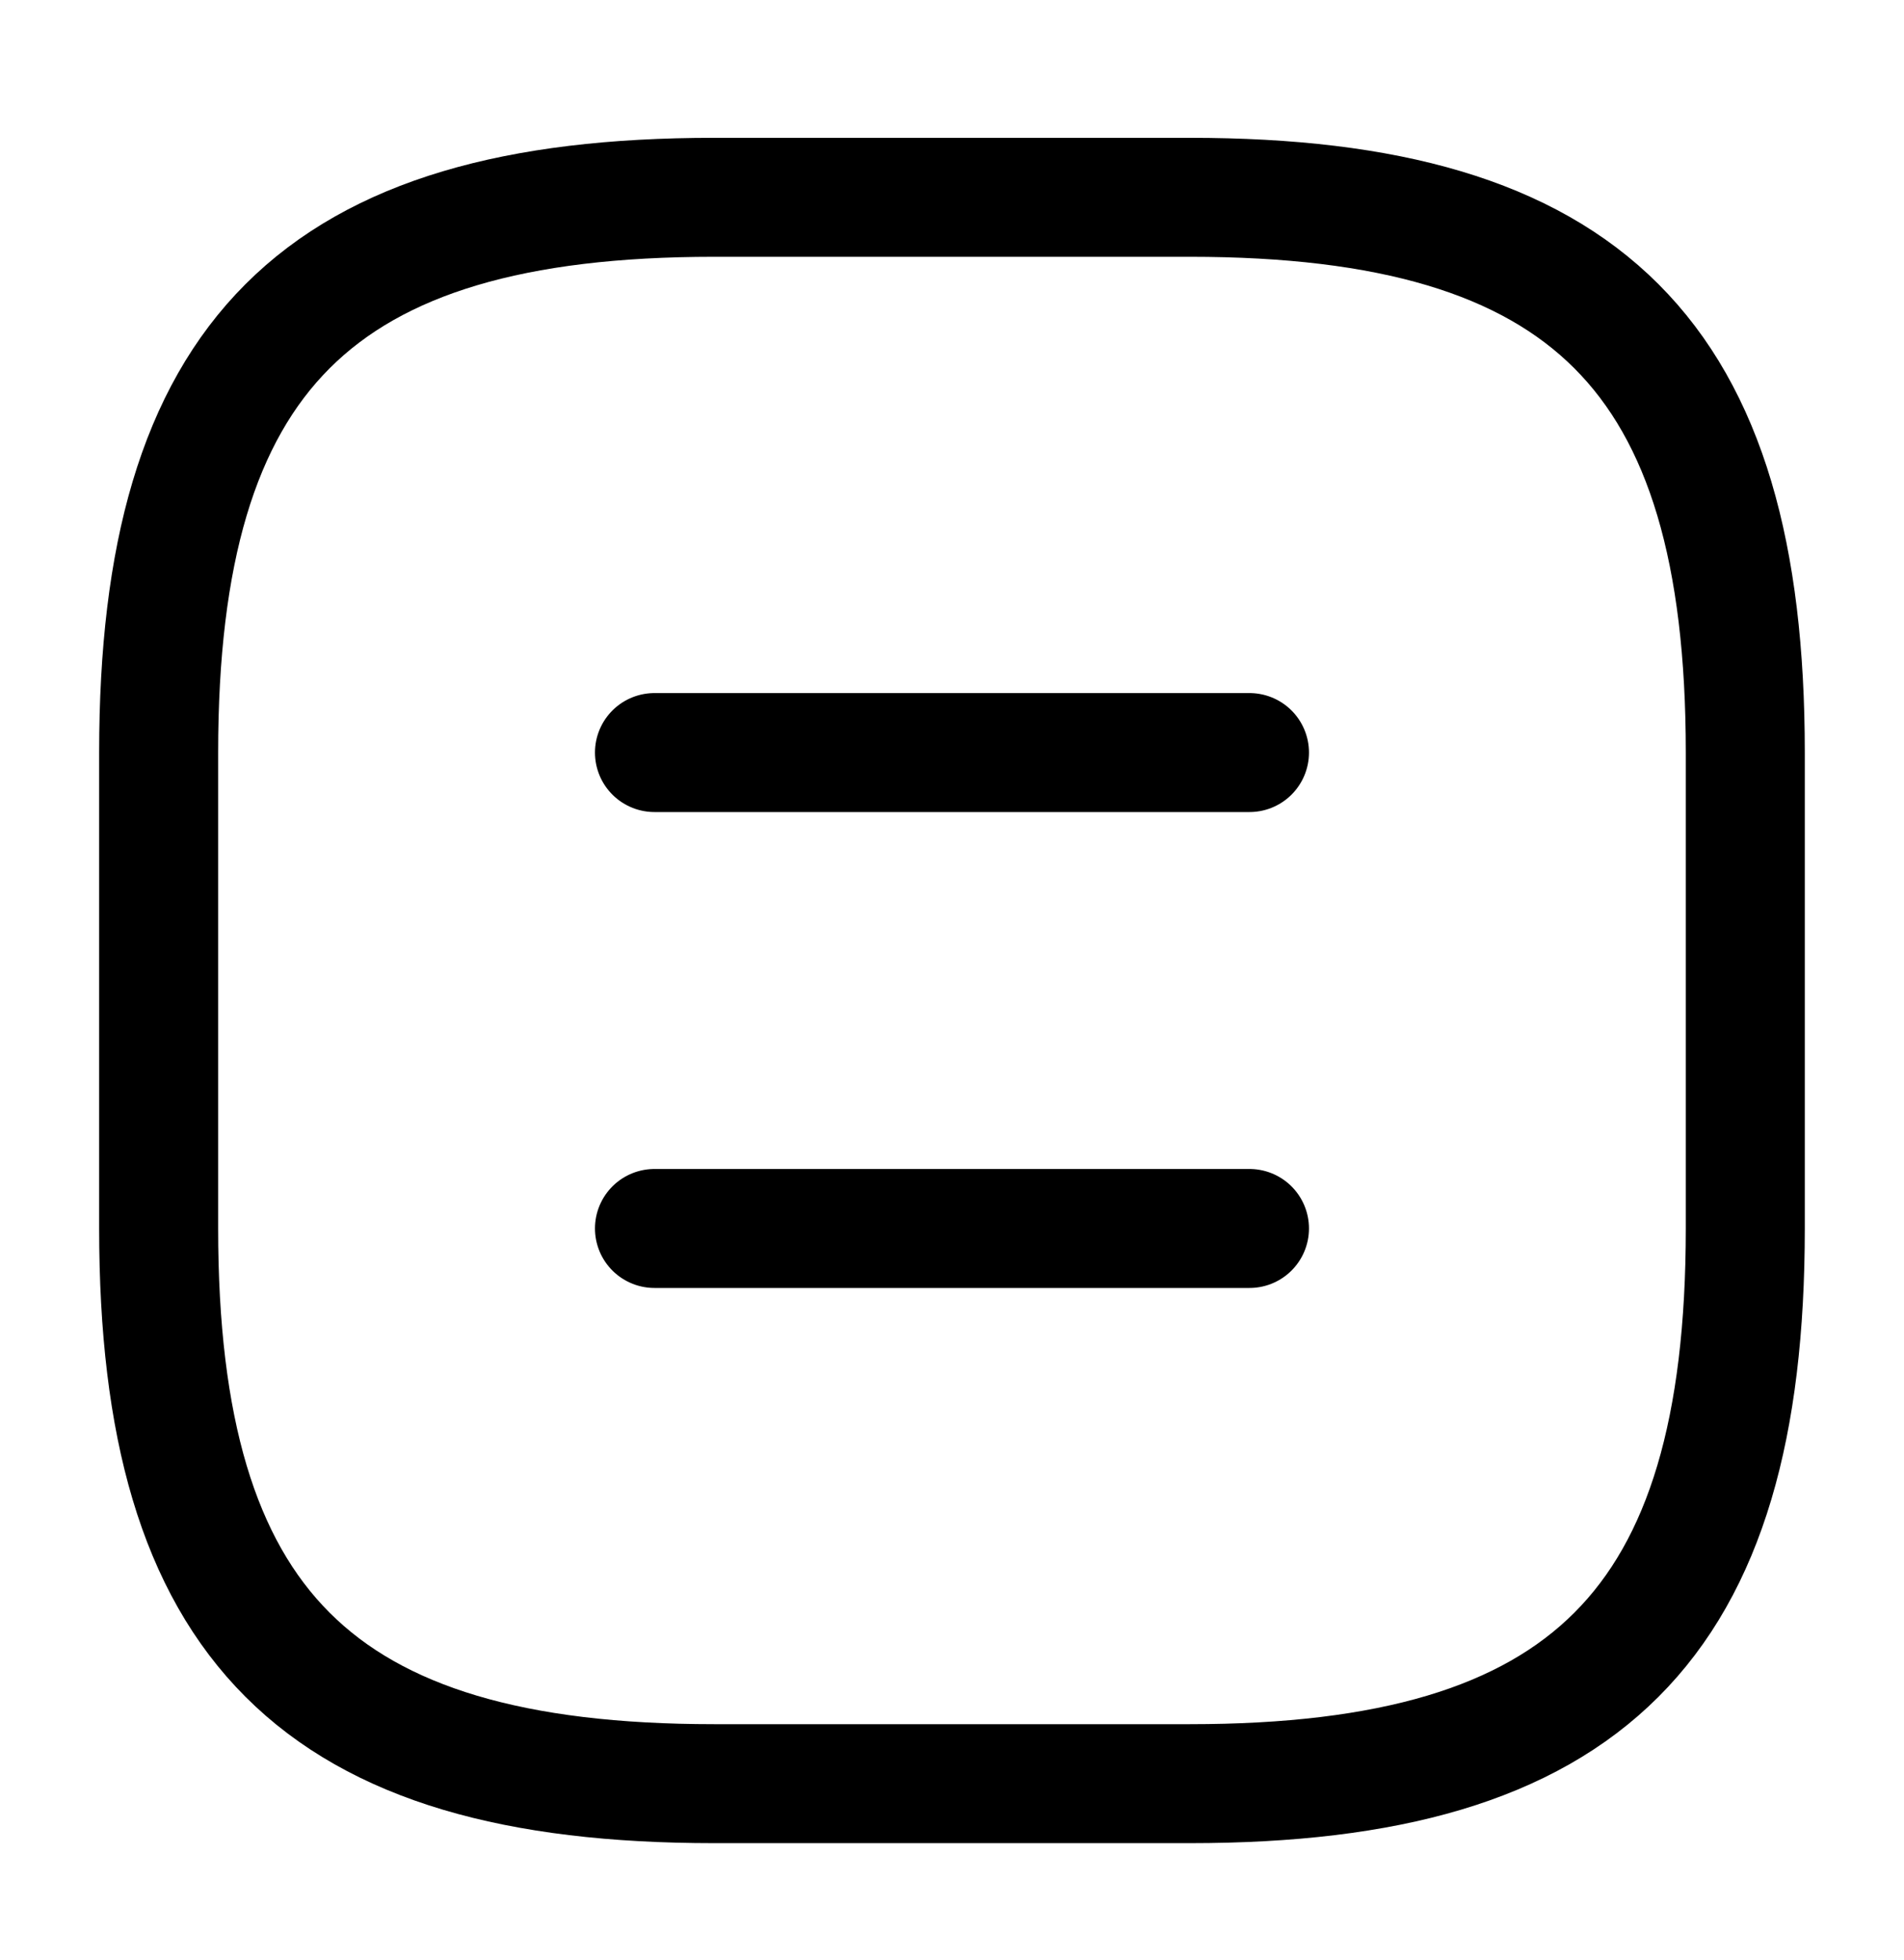 <svg width="34" height="35" viewBox="0 0 34 35" fill="none" xmlns="http://www.w3.org/2000/svg">
<path d="M12.75 31.857H21.25C28.333 31.857 31.166 29.024 31.166 21.941V13.441C31.166 6.358 28.333 3.524 21.25 3.524H12.75C5.667 3.524 2.833 6.358 2.833 13.441V21.941C2.833 29.024 5.667 31.857 12.75 31.857Z" stroke="currentColor" stroke-width="2.125" stroke-linecap="round" stroke-linejoin="round"/>
<path d="M22.312 13.441H11.687" stroke="currentColor" stroke-width="2.125" stroke-linecap="round" stroke-linejoin="round"/>
<path d="M22.312 21.941H11.687" stroke="currentColor" stroke-width="2.125" stroke-linecap="round" stroke-linejoin="round"/>
</svg>
